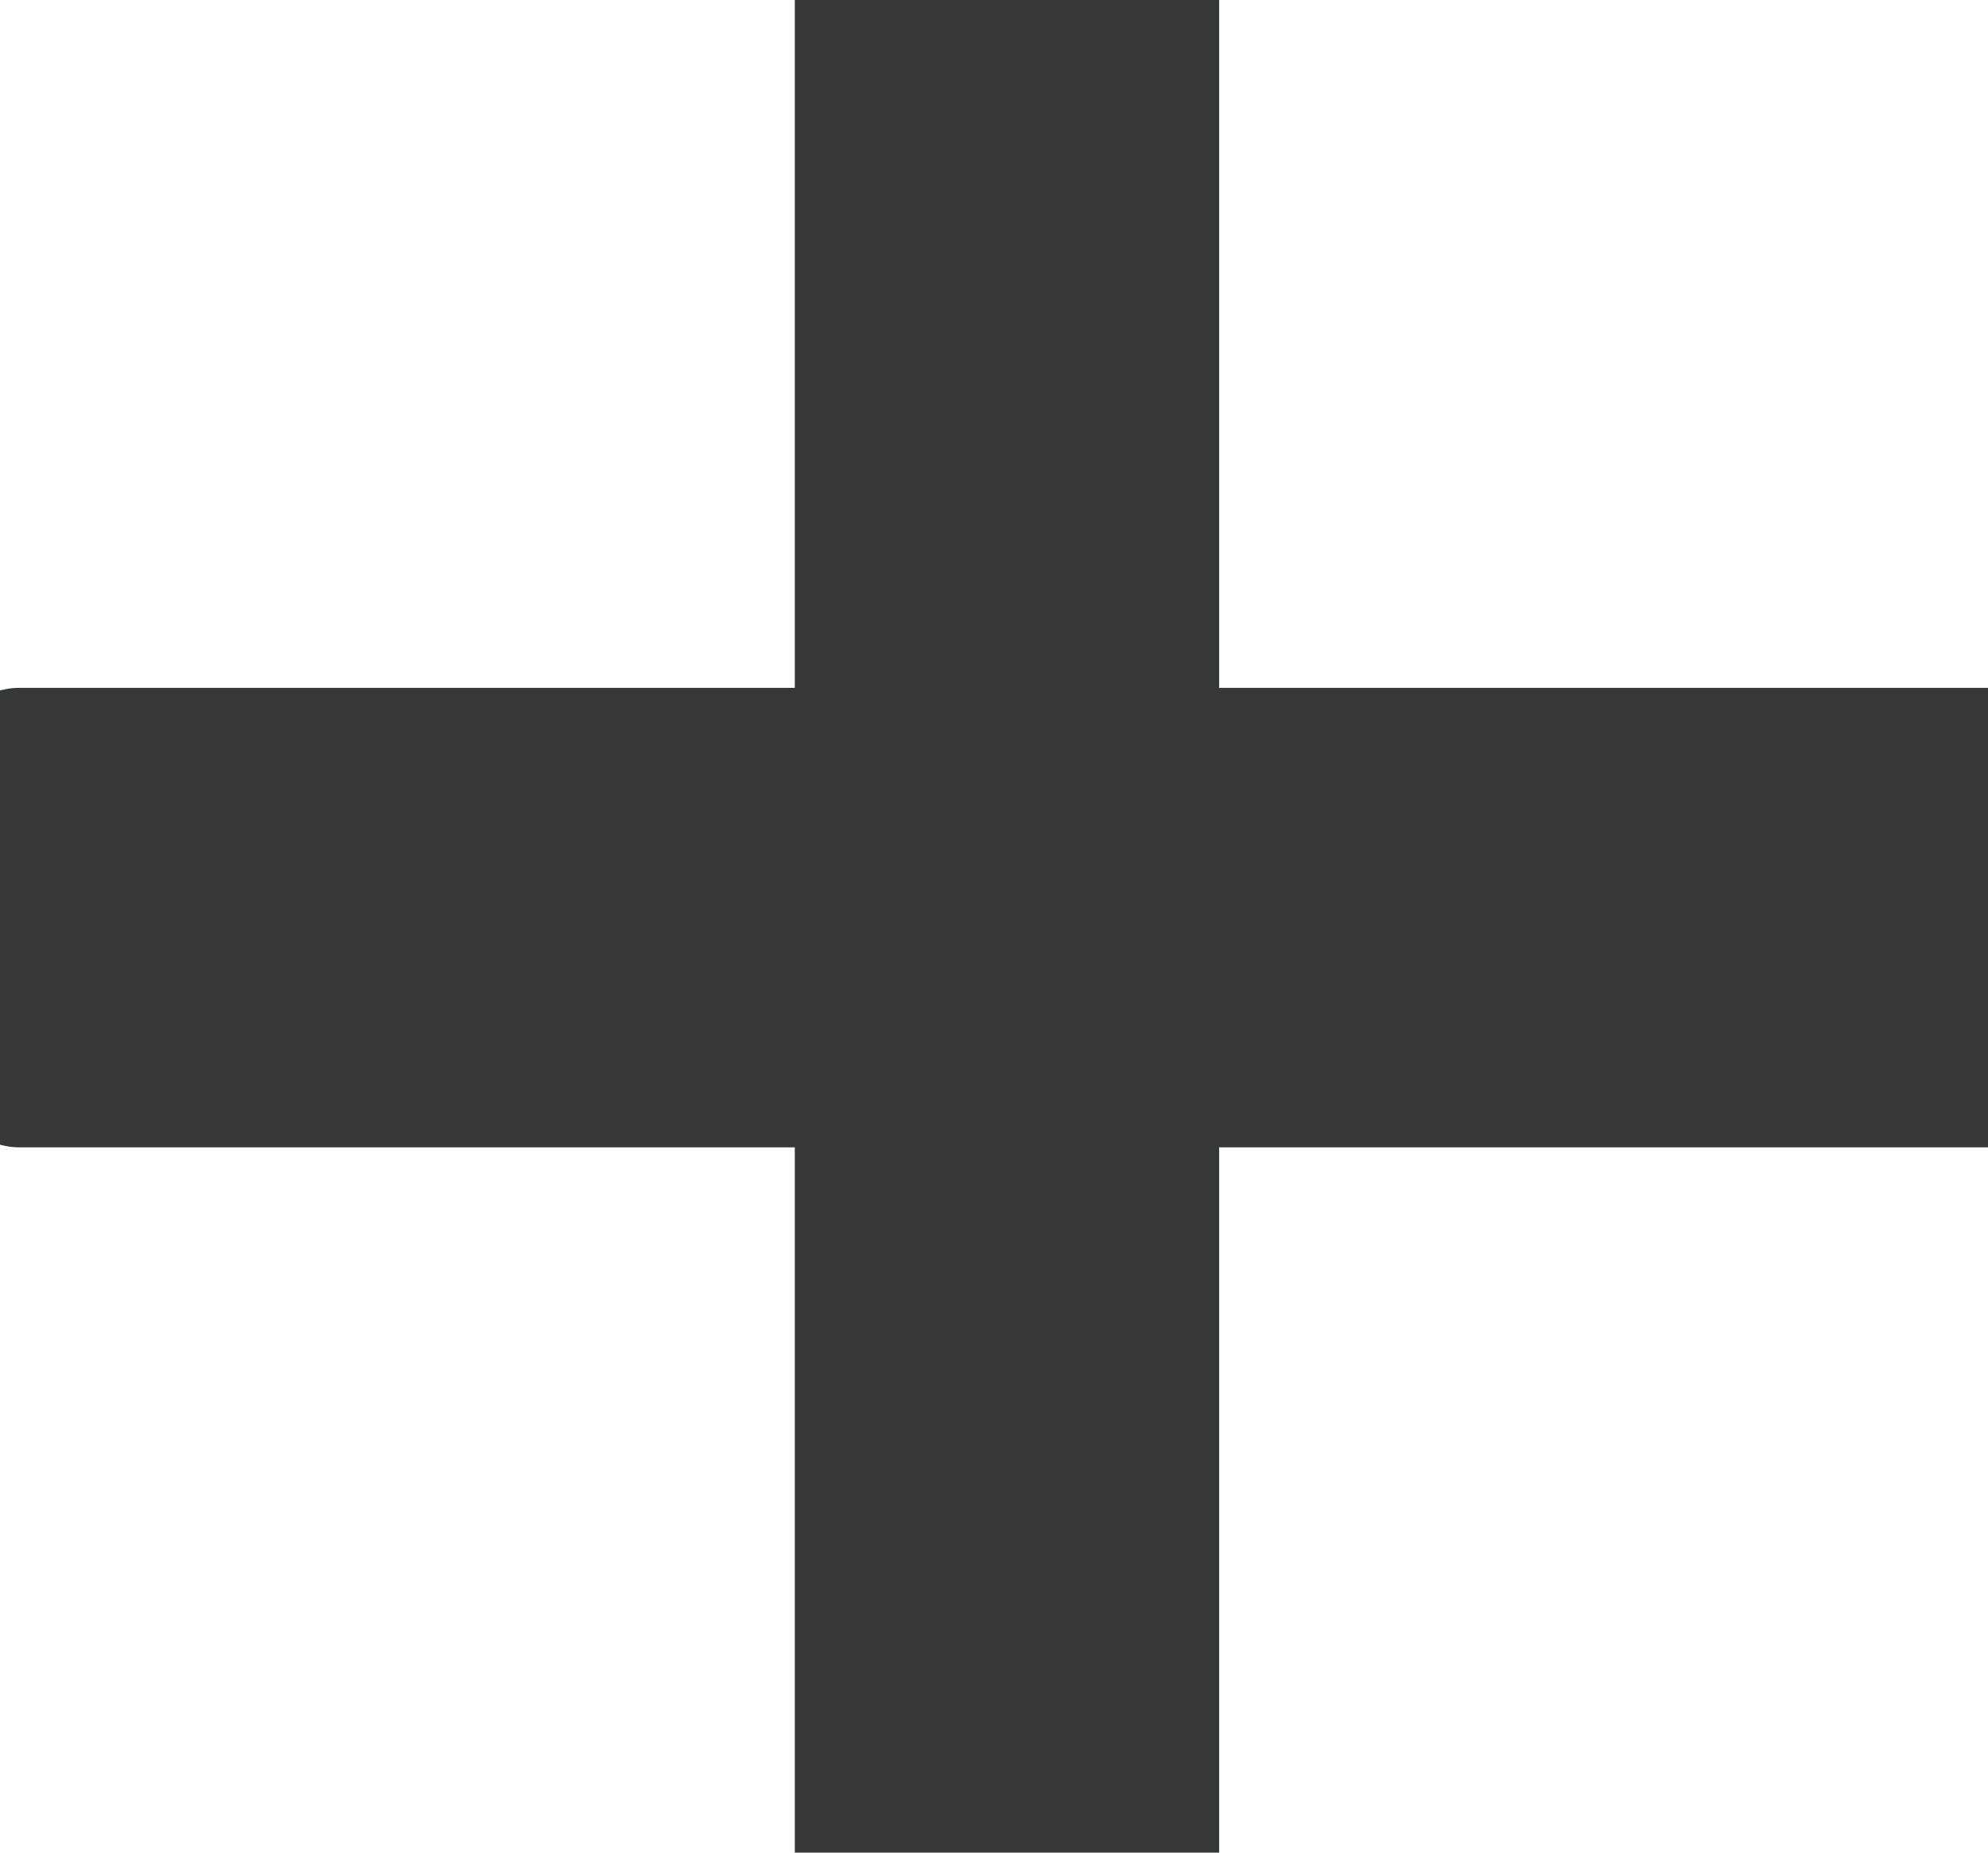 <?xml version="1.0" encoding="utf-8"?>
<!-- Generator: Adobe Illustrator 16.0.4, SVG Export Plug-In . SVG Version: 6.00 Build 0)  -->
<!DOCTYPE svg PUBLIC "-//W3C//DTD SVG 1.1//EN" "http://www.w3.org/Graphics/SVG/1.1/DTD/svg11.dtd">
<svg version="1.1" id="Layer_1" xmlns="http://www.w3.org/2000/svg" xmlns:xlink="http://www.w3.org/1999/xlink" x="0px" y="0px"
	 width="24.465px" height="22.797px" viewBox="0 0 24.465 22.797" enable-background="new 0 0 24.465 22.797" xml:space="preserve">
<g id="Layer_1_1_">
	<path fill="#343838" d="M14.136,24.104h-3.488c-0.479,0-0.867-0.373-0.867-0.832v-23.96c0-0.461,0.389-0.832,0.867-0.832h3.488
		c0.479,0,0.867,0.371,0.867,0.832v23.96C15.003,23.731,14.615,24.104,14.136,24.104L14.136,24.104z M24.543,14.118H0.241
		c-0.479,0-0.866-0.371-0.866-0.832v-3.99c0-0.459,0.388-0.832,0.866-0.832h24.302c0.479,0,0.865,0.373,0.865,0.832v3.99
		C25.409,13.747,25.021,14.118,24.543,14.118L24.543,14.118z"/>
</g>
</svg>
